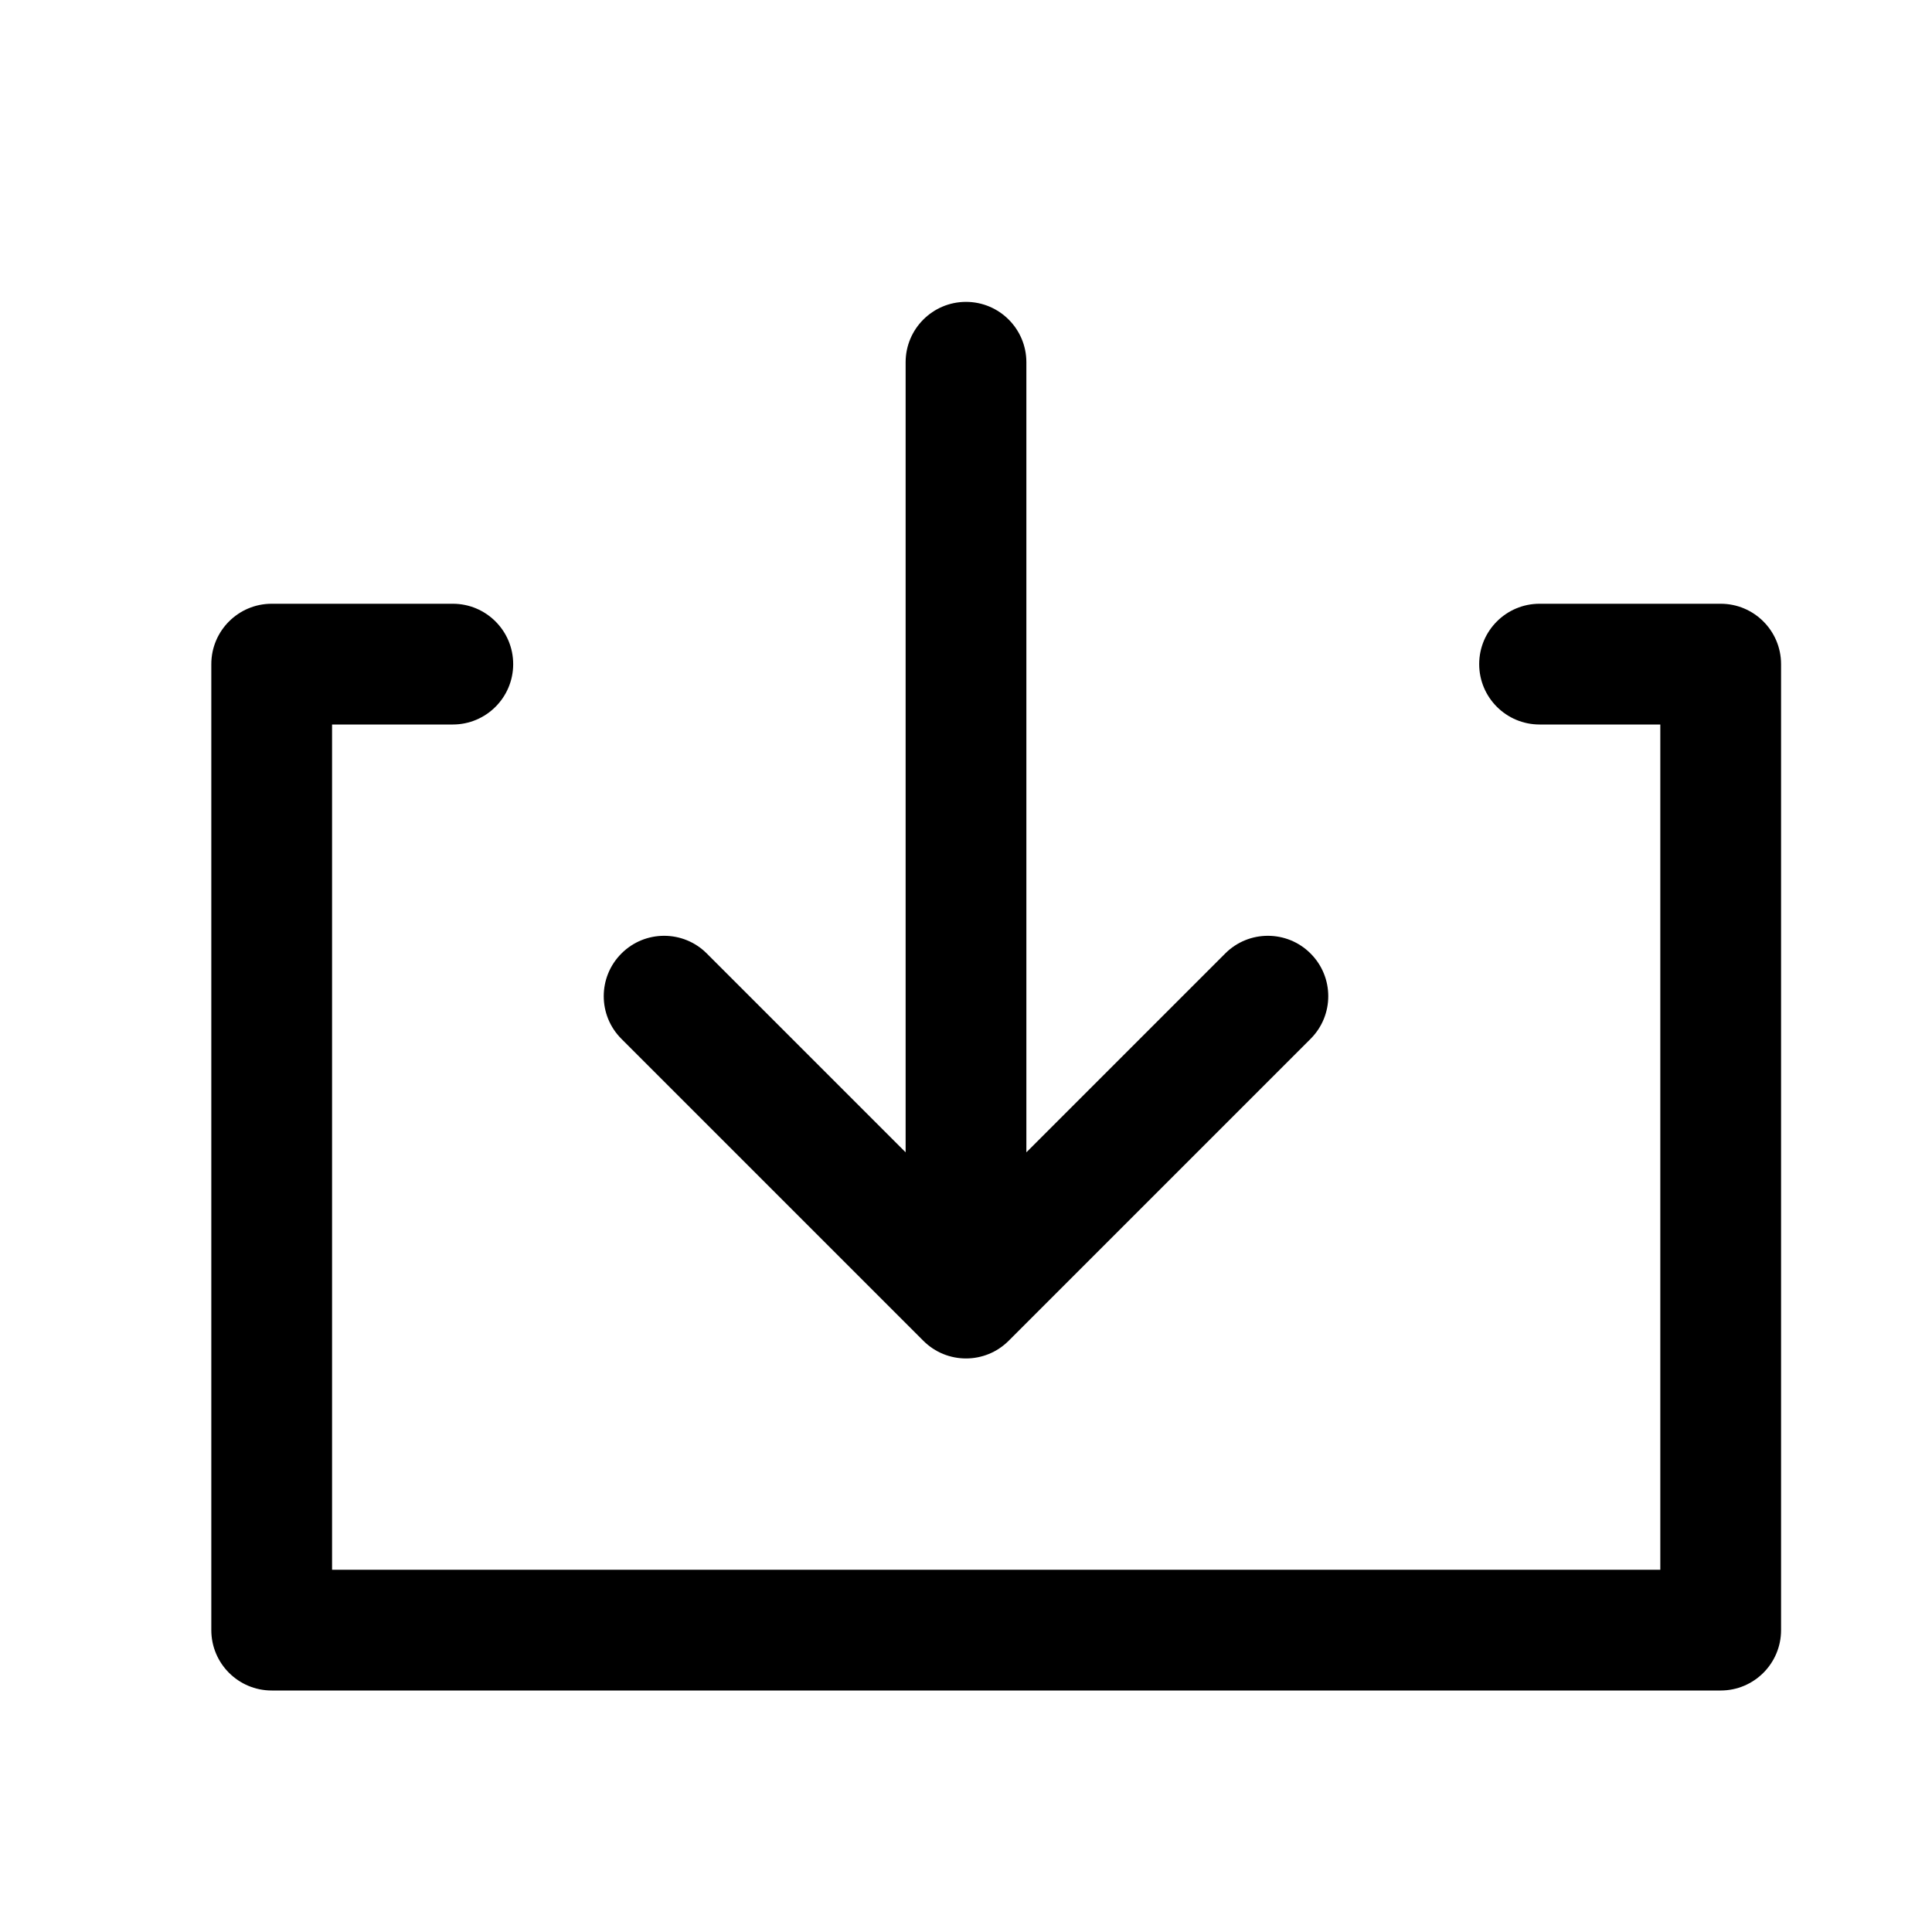 <svg viewBox="0 0 32 32" xmlns="http://www.w3.org/2000/svg">
	<path
    d="M10.293 17.207C9.902 16.817 9.902 16.183 10.293 15.793C10.683 15.402 11.317 15.402 11.707 15.793L15 19.086L15 6C15 5.448 15.448 5 16 5C16.552 5 17 5.448 17 6L17 19.086L20.293 15.793C20.683 15.402 21.317 15.402 21.707 15.793C22.098 16.183 22.098 16.817 21.707 17.207L16.707 22.207C16.317 22.598 15.683 22.598 15.293 22.207L10.293 17.207ZM3.5 27V11C3.5 10.448 3.948 10 4.5 10H7.5C8.052 10 8.5 10.448 8.5 11C8.5 11.552 8.052 12 7.5 12H5.5L5.5 26L27.5 26V12H25.5C24.948 12 24.5 11.552 24.5 11C24.5 10.448 24.948 10 25.5 10H28.5C29.052 10 29.5 10.448 29.5 11V27C29.5 27.552 29.052 28 28.5 28L4.5 28C3.948 28 3.5 27.552 3.5 27Z"
  />
</svg>
